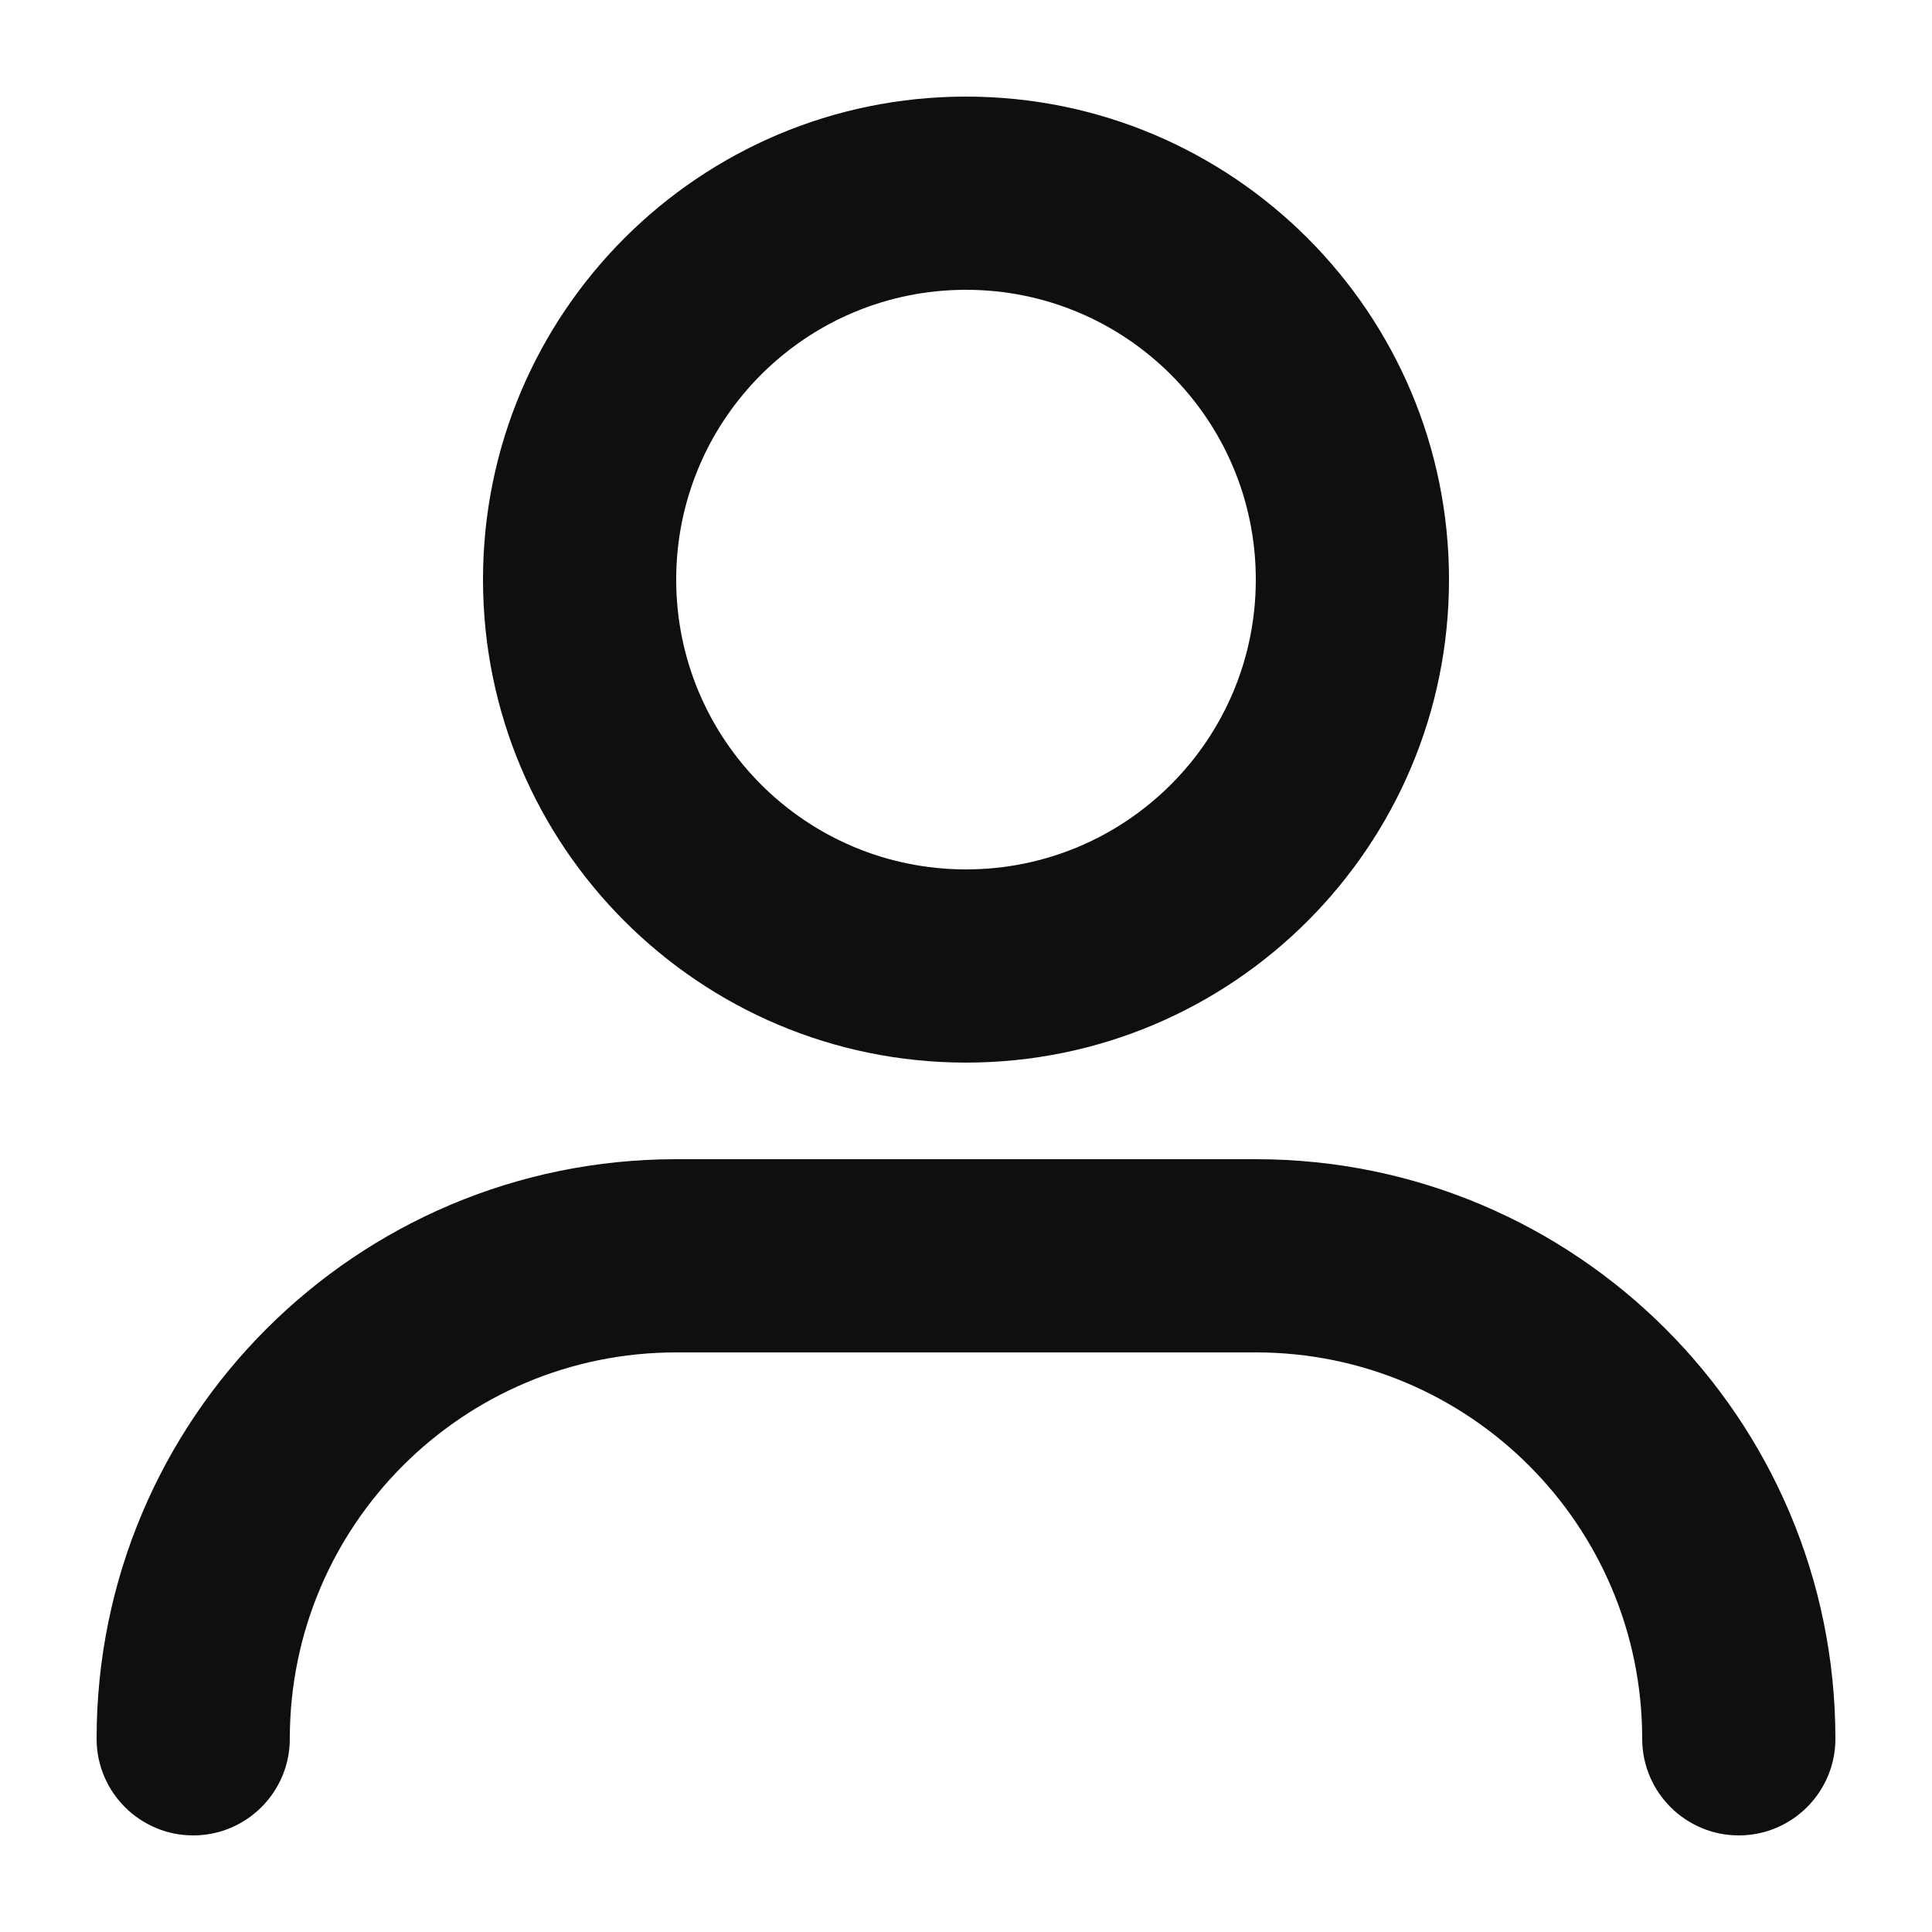 <?xml version="1.0" encoding="UTF-8"?>
<svg width="20px" height="20px" viewBox="0 0 20 20" version="1.1" xmlns="http://www.w3.org/2000/svg" xmlns:xlink="http://www.w3.org/1999/xlink">
    <!-- Generator: sketchtool 50.2 (55047) - http://www.bohemiancoding.com/sketch -->
    <title>icon-profile-20x20</title>
    <desc>Created with sketchtool.</desc>
    <defs></defs>
    <g id="Symbols" stroke="none" stroke-width="1" fill="none" fill-rule="evenodd">
        <g id="icon-profile-20x20">
            <rect id="bg" fill="#D8D8D8" opacity="0" x="0" y="0" width="20" height="20"></rect>
            <path d="M3,18 C3,18.552 2.552,19 2,19 C1.448,19 1,18.552 1,18 C1,14.686 3.686,12 7,12 L13,12 C16.314,12 19,14.686 19,18 C19,18.552 18.552,19 18,19 C17.448,19 17,18.552 17,18 C17,15.791 15.209,14 13,14 L7,14 C4.791,14 3,15.791 3,18 Z" id="Combined-Shape" fill="#0F0F0F"></path>
            <path d="M10,11 C7.239,11 5,8.761 5,6 C5,3.239 7.239,1 10,1 C12.761,1 15,3.239 15,6 C15,8.761 12.761,11 10,11 Z M10,9 C11.657,9 13,7.657 13,6 C13,4.343 11.657,3 10,3 C8.343,3 7,4.343 7,6 C7,7.657 8.343,9 10,9 Z" id="Combined-Shape" fill="#0F0F0F"></path>
        </g>
    </g>
</svg>